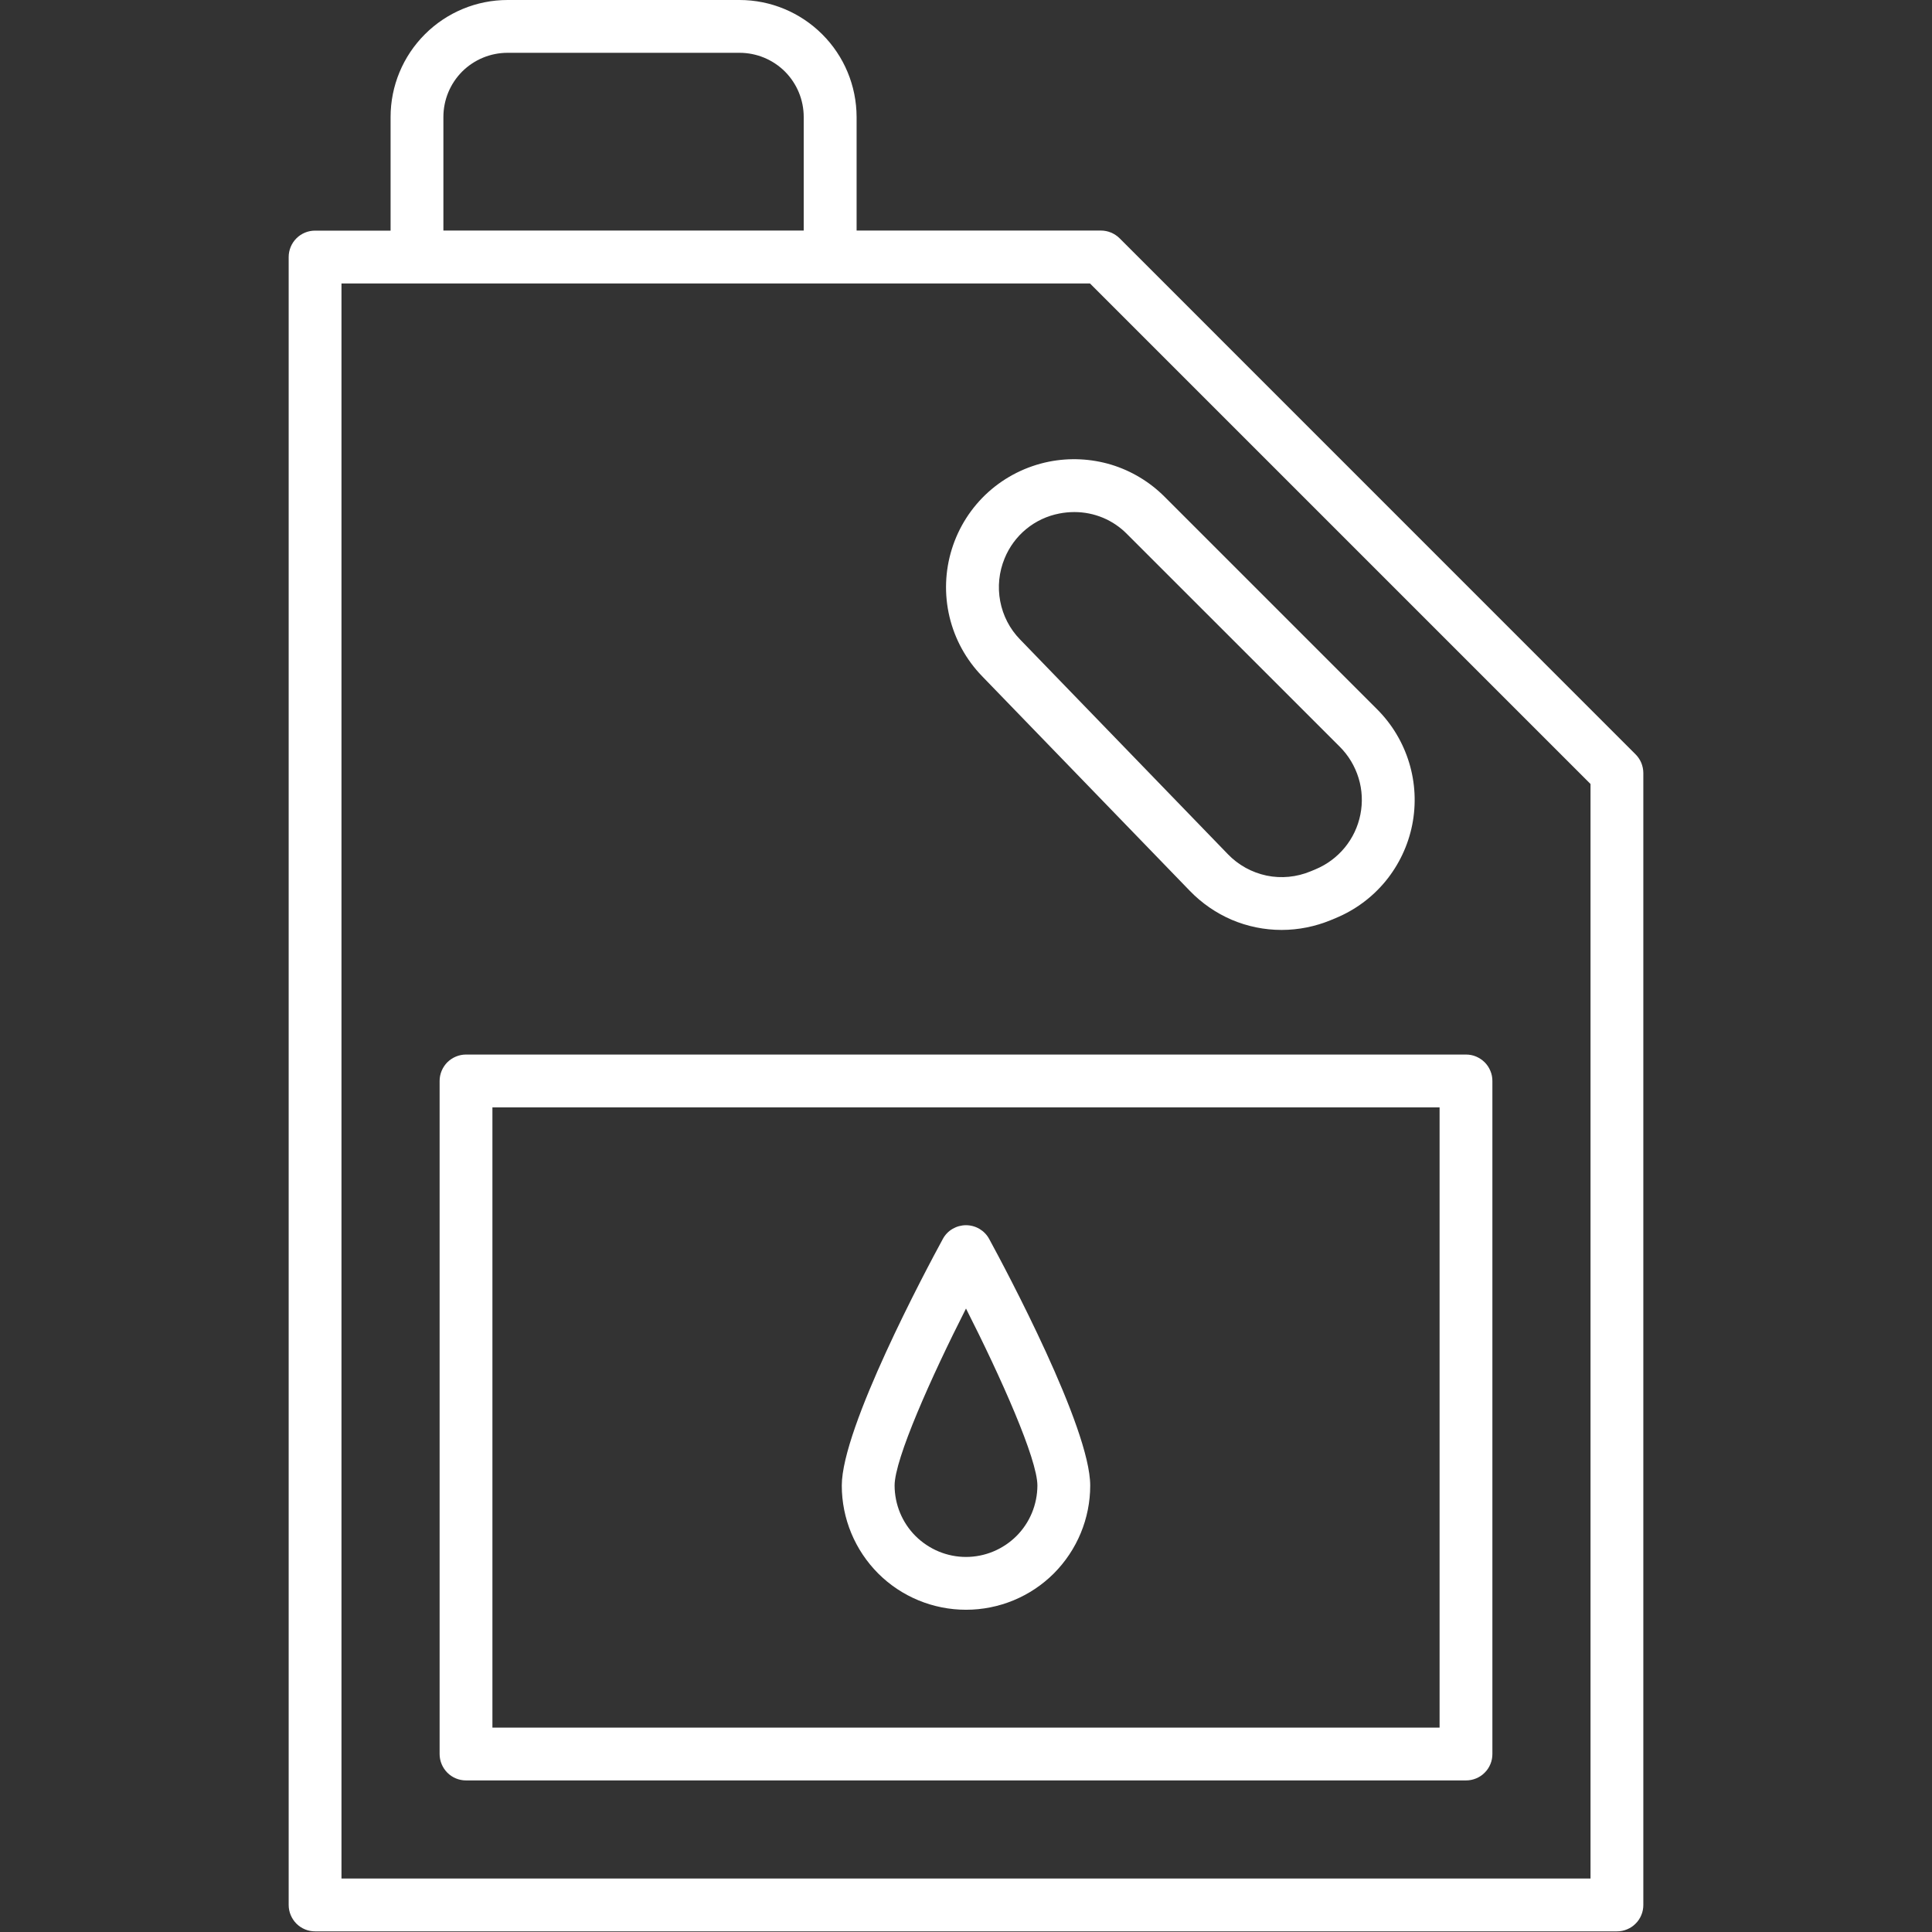 <svg width="24" height="24" viewBox="0 0 24 24" fill="none" xmlns="http://www.w3.org/2000/svg">
<rect x="0" y="0" width="24" height="24" fill="#333333" stroke="none"/>
<g clip-path="url(#clip0_326_570)">
<path d="M20.318 9.371L13.908 2.96C13.846 2.899 13.763 2.864 13.675 2.864H10.641V1.453C10.64 1.067 10.487 0.698 10.214 0.426C9.942 0.154 9.572 0 9.187 0L6.305 0C5.919 0 5.55 0.154 5.278 0.426C5.005 0.699 4.852 1.068 4.852 1.453V2.865H3.914C3.827 2.865 3.744 2.899 3.682 2.961C3.621 3.022 3.586 3.106 3.586 3.193V23.664C3.586 23.751 3.621 23.834 3.682 23.896C3.744 23.958 3.827 23.992 3.914 23.992H20.086C20.129 23.992 20.172 23.984 20.212 23.967C20.251 23.951 20.288 23.927 20.318 23.896C20.349 23.866 20.373 23.829 20.389 23.79C20.406 23.75 20.414 23.707 20.414 23.664V9.603C20.414 9.56 20.405 9.517 20.389 9.477C20.372 9.437 20.348 9.401 20.318 9.371ZM5.508 1.453C5.508 1.241 5.592 1.039 5.741 0.889C5.891 0.74 6.093 0.656 6.305 0.656H9.187C9.399 0.656 9.601 0.74 9.751 0.889C9.9 1.039 9.984 1.241 9.984 1.453V2.864H5.508V1.453ZM19.758 23.336H4.242V3.521H13.54L19.758 9.739L19.758 23.336Z" fill="white"/>
<path d="M13.031 5.735C12.751 5.791 12.491 5.921 12.278 6.112C12.066 6.303 11.909 6.548 11.824 6.821C11.739 7.094 11.729 7.384 11.795 7.662C11.861 7.94 12.001 8.195 12.2 8.4L14.781 11.067C14.929 11.22 15.106 11.342 15.301 11.426C15.497 11.509 15.707 11.552 15.92 11.552C16.13 11.552 16.338 11.51 16.532 11.43L16.592 11.405C16.834 11.305 17.047 11.147 17.213 10.945C17.378 10.743 17.492 10.503 17.543 10.247C17.594 9.99 17.581 9.725 17.505 9.475C17.429 9.225 17.293 8.997 17.108 8.812L14.466 6.17C14.281 5.985 14.053 5.848 13.803 5.772C13.553 5.697 13.287 5.684 13.031 5.735ZM16.644 9.277C16.752 9.385 16.832 9.519 16.877 9.666C16.922 9.813 16.929 9.968 16.899 10.119C16.869 10.269 16.803 10.41 16.705 10.529C16.608 10.647 16.483 10.74 16.341 10.799L16.281 10.824C16.108 10.896 15.917 10.915 15.734 10.877C15.55 10.838 15.383 10.746 15.253 10.611L12.671 7.943C12.544 7.813 12.459 7.648 12.425 7.469C12.391 7.29 12.41 7.106 12.479 6.938C12.537 6.795 12.63 6.669 12.748 6.572C12.867 6.474 13.009 6.408 13.16 6.379C13.221 6.367 13.284 6.361 13.347 6.361C13.469 6.361 13.589 6.385 13.702 6.432C13.814 6.479 13.916 6.548 14.001 6.635L16.644 9.277Z" fill="white"/>
<path d="M5.461 13.428V21.789C5.461 21.876 5.496 21.959 5.557 22.021C5.619 22.083 5.702 22.117 5.789 22.117H18.211C18.254 22.117 18.297 22.109 18.337 22.092C18.376 22.076 18.413 22.052 18.443 22.021C18.474 21.991 18.498 21.954 18.514 21.915C18.531 21.875 18.539 21.832 18.539 21.789V13.428C18.539 13.385 18.531 13.342 18.514 13.303C18.498 13.263 18.474 13.227 18.443 13.196C18.413 13.166 18.376 13.142 18.337 13.125C18.297 13.108 18.254 13.1 18.211 13.1H5.789C5.702 13.1 5.619 13.135 5.557 13.196C5.496 13.258 5.461 13.341 5.461 13.428ZM6.117 13.756H17.883V21.461H6.117V13.756Z" fill="white"/>
<path d="M12 15.22C11.941 15.22 11.883 15.236 11.832 15.266C11.781 15.296 11.74 15.339 11.712 15.391C11.502 15.777 10.457 17.736 10.457 18.454C10.457 18.864 10.62 19.256 10.909 19.546C11.198 19.835 11.591 19.997 12 19.997C12.409 19.997 12.802 19.835 13.091 19.546C13.38 19.256 13.543 18.864 13.543 18.454C13.543 17.736 12.498 15.777 12.288 15.391C12.26 15.339 12.218 15.296 12.168 15.266C12.117 15.236 12.059 15.22 12 15.22ZM12 19.341C11.765 19.341 11.54 19.247 11.373 19.081C11.207 18.915 11.114 18.69 11.113 18.454C11.113 18.125 11.568 17.106 12 16.255C12.432 17.106 12.887 18.125 12.887 18.454C12.886 18.69 12.793 18.915 12.627 19.081C12.46 19.247 12.235 19.341 12 19.341Z" fill="white"/>
</g>
<defs>
<clipPath id="clip0_326_570">
<rect width="24" height="24" fill="white"/>
</clipPath>
</defs>
</svg>
